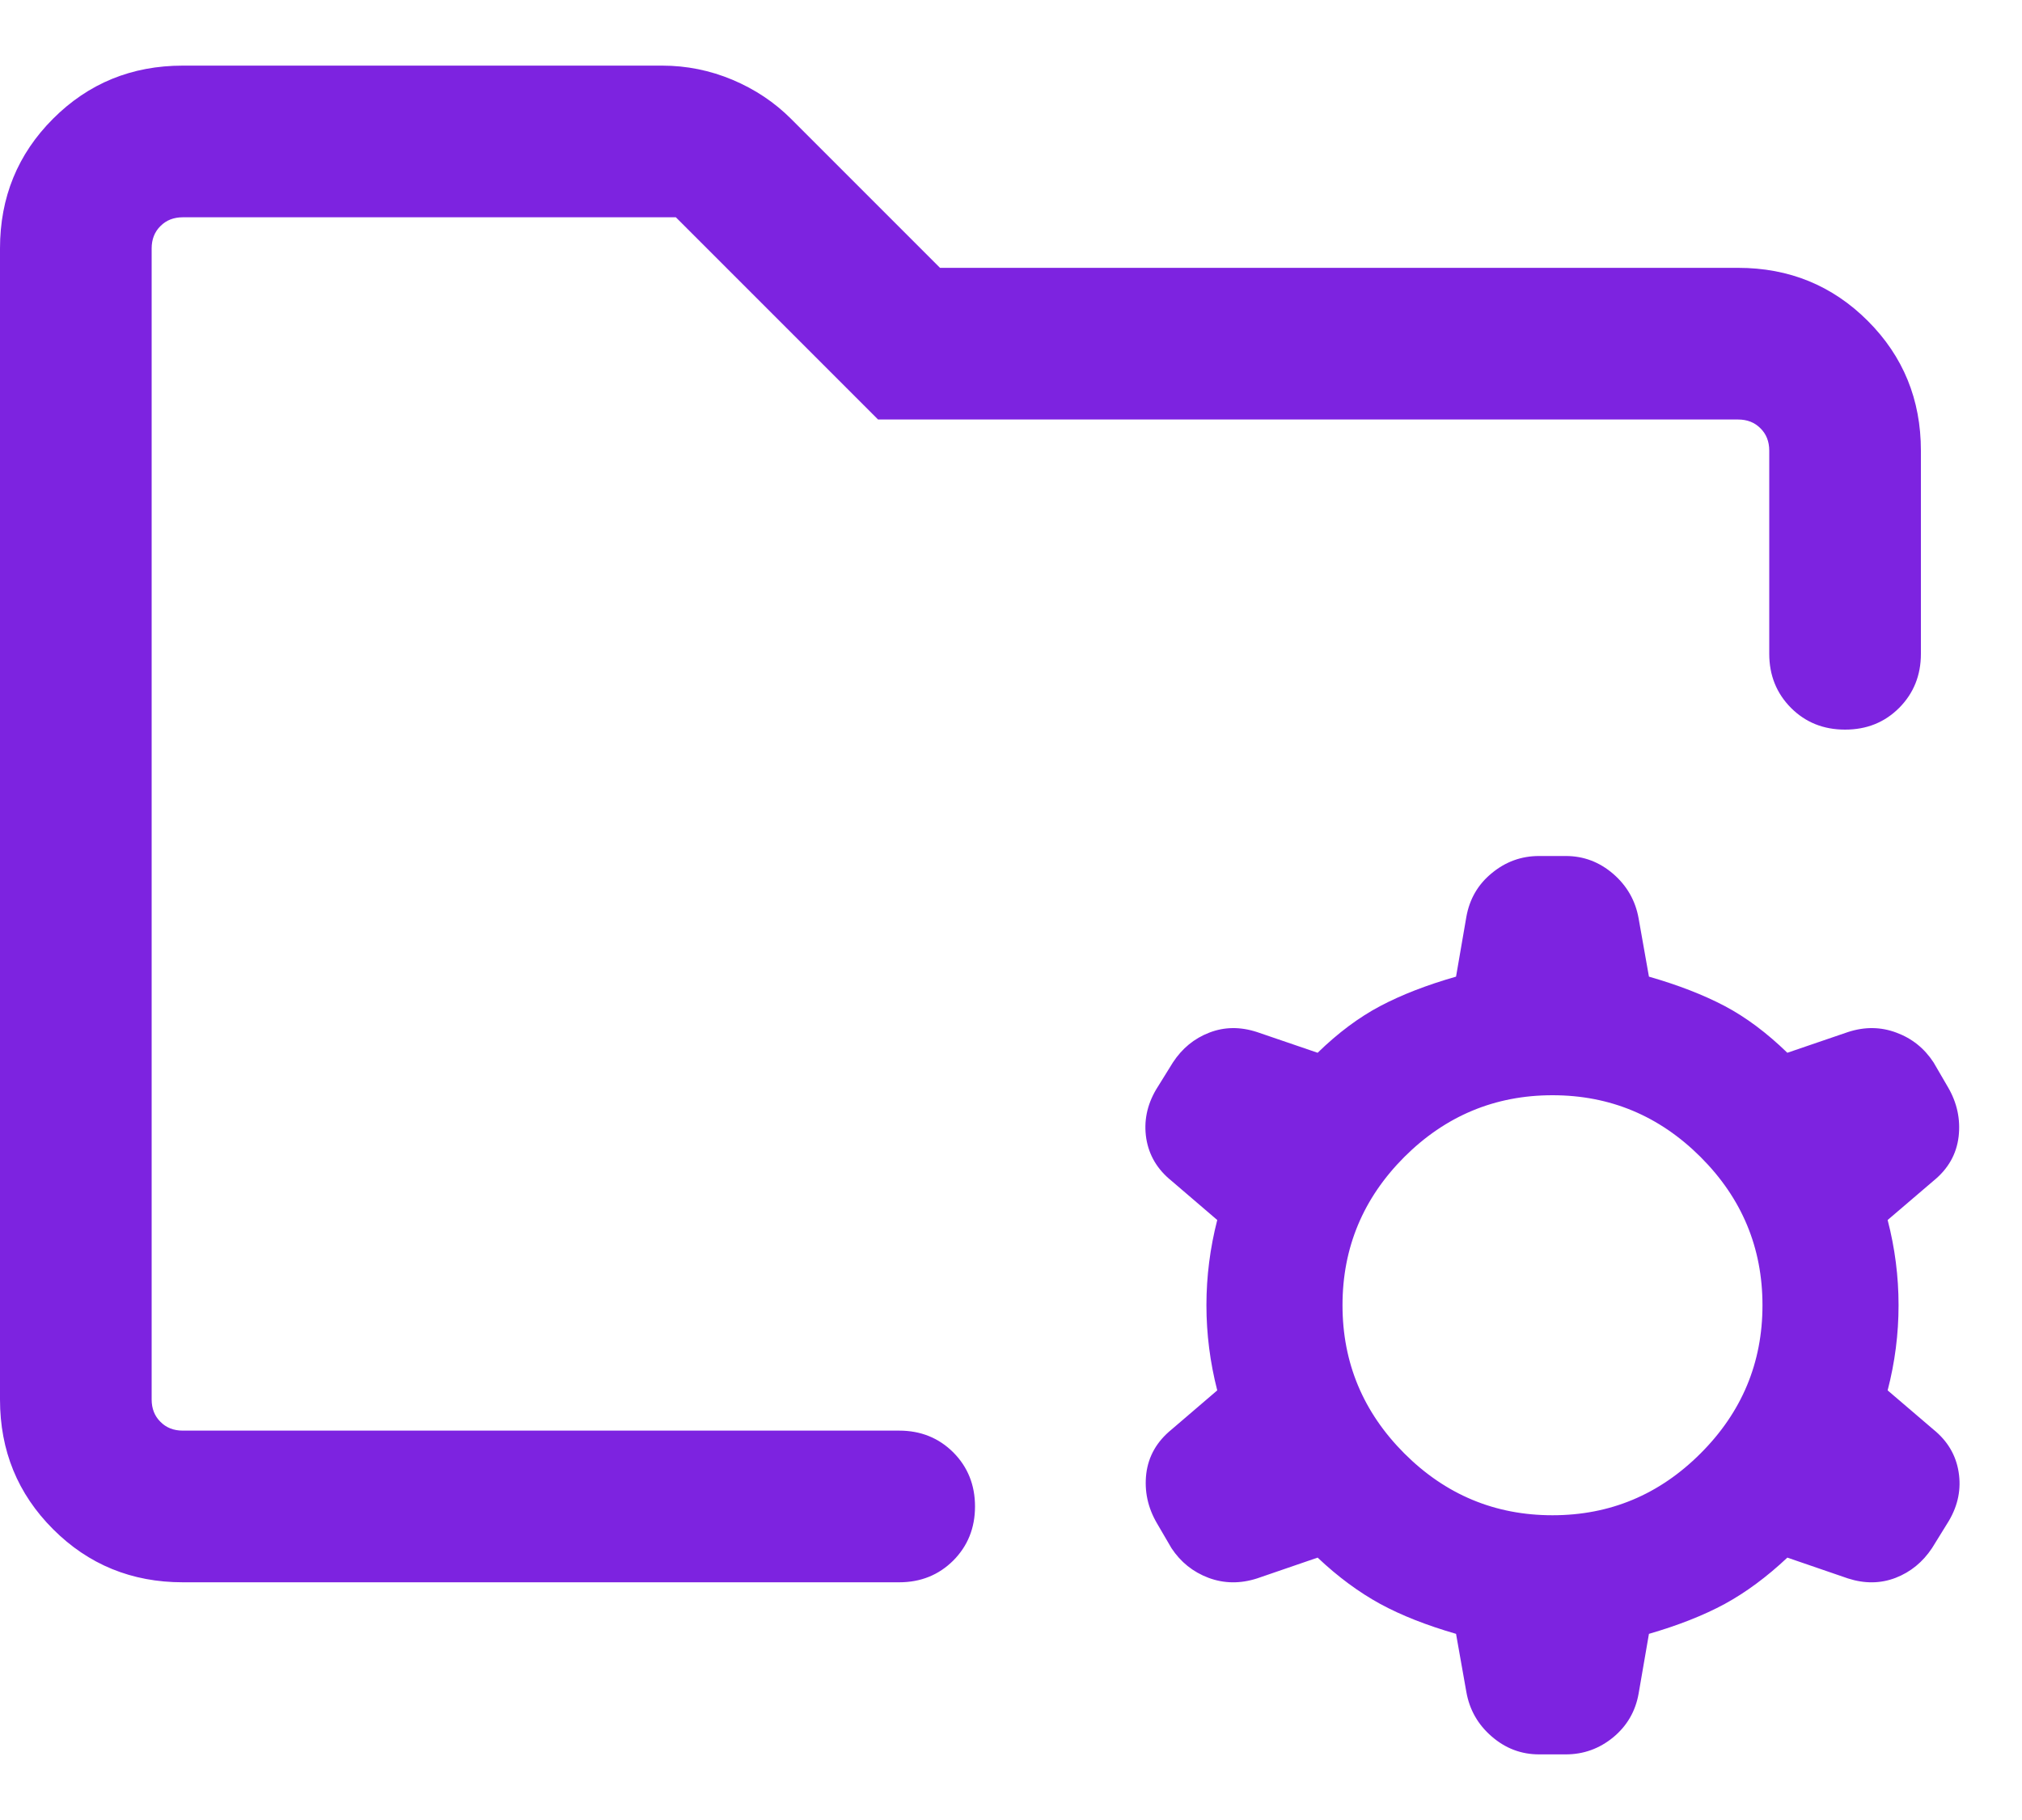 <svg width="20" height="18" viewBox="0 0 20 18" fill="none" xmlns="http://www.w3.org/2000/svg">
<path d="M15.356 14.986C15.925 14.986 16.413 14.782 16.821 14.374C17.229 13.966 17.433 13.478 17.433 12.909C17.433 12.339 17.229 11.851 16.821 11.443C16.413 11.036 15.925 10.832 15.356 10.832C14.787 10.832 14.298 11.036 13.89 11.443C13.483 11.851 13.279 12.339 13.279 12.909C13.279 13.478 13.483 13.966 13.89 14.374C14.298 14.782 14.787 14.986 15.356 14.986ZM15.223 17.351C15.047 17.351 14.891 17.292 14.755 17.174C14.618 17.056 14.535 16.909 14.504 16.734L14.402 16.159C14.112 16.075 13.862 15.977 13.652 15.863C13.442 15.748 13.235 15.596 13.033 15.405L12.433 15.611C12.267 15.664 12.108 15.662 11.954 15.605C11.8 15.547 11.678 15.449 11.587 15.311L11.444 15.066C11.353 14.911 11.318 14.747 11.338 14.575C11.359 14.403 11.442 14.257 11.587 14.139L12.04 13.751C11.969 13.474 11.933 13.193 11.933 12.909C11.933 12.624 11.969 12.343 12.04 12.066L11.587 11.678C11.448 11.566 11.365 11.427 11.338 11.26C11.312 11.092 11.344 10.931 11.435 10.776L11.602 10.507C11.693 10.368 11.813 10.27 11.961 10.213C12.11 10.155 12.267 10.153 12.433 10.207L13.033 10.412C13.235 10.215 13.442 10.061 13.652 9.95C13.862 9.839 14.112 9.742 14.402 9.659L14.504 9.068C14.535 8.893 14.618 8.748 14.755 8.636C14.891 8.523 15.047 8.466 15.223 8.466H15.488C15.664 8.466 15.82 8.525 15.957 8.643C16.093 8.761 16.177 8.908 16.208 9.084L16.31 9.659C16.599 9.742 16.849 9.839 17.06 9.95C17.27 10.061 17.476 10.215 17.679 10.412L18.279 10.207C18.444 10.153 18.604 10.155 18.758 10.213C18.912 10.27 19.034 10.368 19.125 10.507L19.267 10.751C19.358 10.906 19.393 11.07 19.373 11.242C19.352 11.415 19.27 11.56 19.125 11.678L18.671 12.066C18.743 12.343 18.779 12.624 18.779 12.909C18.779 13.193 18.743 13.474 18.671 13.751L19.125 14.139C19.263 14.251 19.346 14.39 19.373 14.558C19.4 14.725 19.368 14.886 19.277 15.041L19.11 15.311C19.018 15.449 18.899 15.547 18.75 15.605C18.601 15.662 18.444 15.664 18.279 15.611L17.679 15.405C17.476 15.596 17.27 15.748 17.06 15.863C16.849 15.977 16.599 16.075 16.31 16.159L16.208 16.749C16.177 16.925 16.093 17.069 15.957 17.182C15.82 17.294 15.664 17.351 15.488 17.351H15.223ZM1.5 14.149V2.149V6.516V6.149V14.149ZM1.808 15.649C1.303 15.649 0.875 15.474 0.525 15.124C0.175 14.774 0 14.347 0 13.841V2.457C0 1.952 0.175 1.524 0.525 1.174C0.875 0.824 1.303 0.649 1.808 0.649H6.55C6.791 0.649 7.023 0.696 7.245 0.789C7.468 0.883 7.661 1.012 7.825 1.176L9.298 2.649H17.192C17.697 2.649 18.125 2.824 18.475 3.174C18.825 3.524 19 3.952 19 4.457V6.466C19 6.679 18.928 6.857 18.785 7.001C18.641 7.145 18.463 7.216 18.25 7.216C18.037 7.216 17.859 7.145 17.715 7.001C17.572 6.857 17.5 6.679 17.5 6.466V4.457C17.5 4.367 17.471 4.293 17.413 4.236C17.356 4.178 17.282 4.149 17.192 4.149H8.685L6.685 2.149H1.808C1.718 2.149 1.644 2.178 1.587 2.236C1.529 2.293 1.5 2.367 1.5 2.457V13.841C1.5 13.931 1.529 14.005 1.587 14.062C1.644 14.12 1.718 14.149 1.808 14.149H8.894C9.107 14.149 9.285 14.221 9.429 14.364C9.572 14.508 9.644 14.686 9.644 14.899C9.644 15.112 9.572 15.29 9.429 15.434C9.285 15.577 9.107 15.649 8.894 15.649H1.808Z" fill="#7D23E0"/>
</svg>
